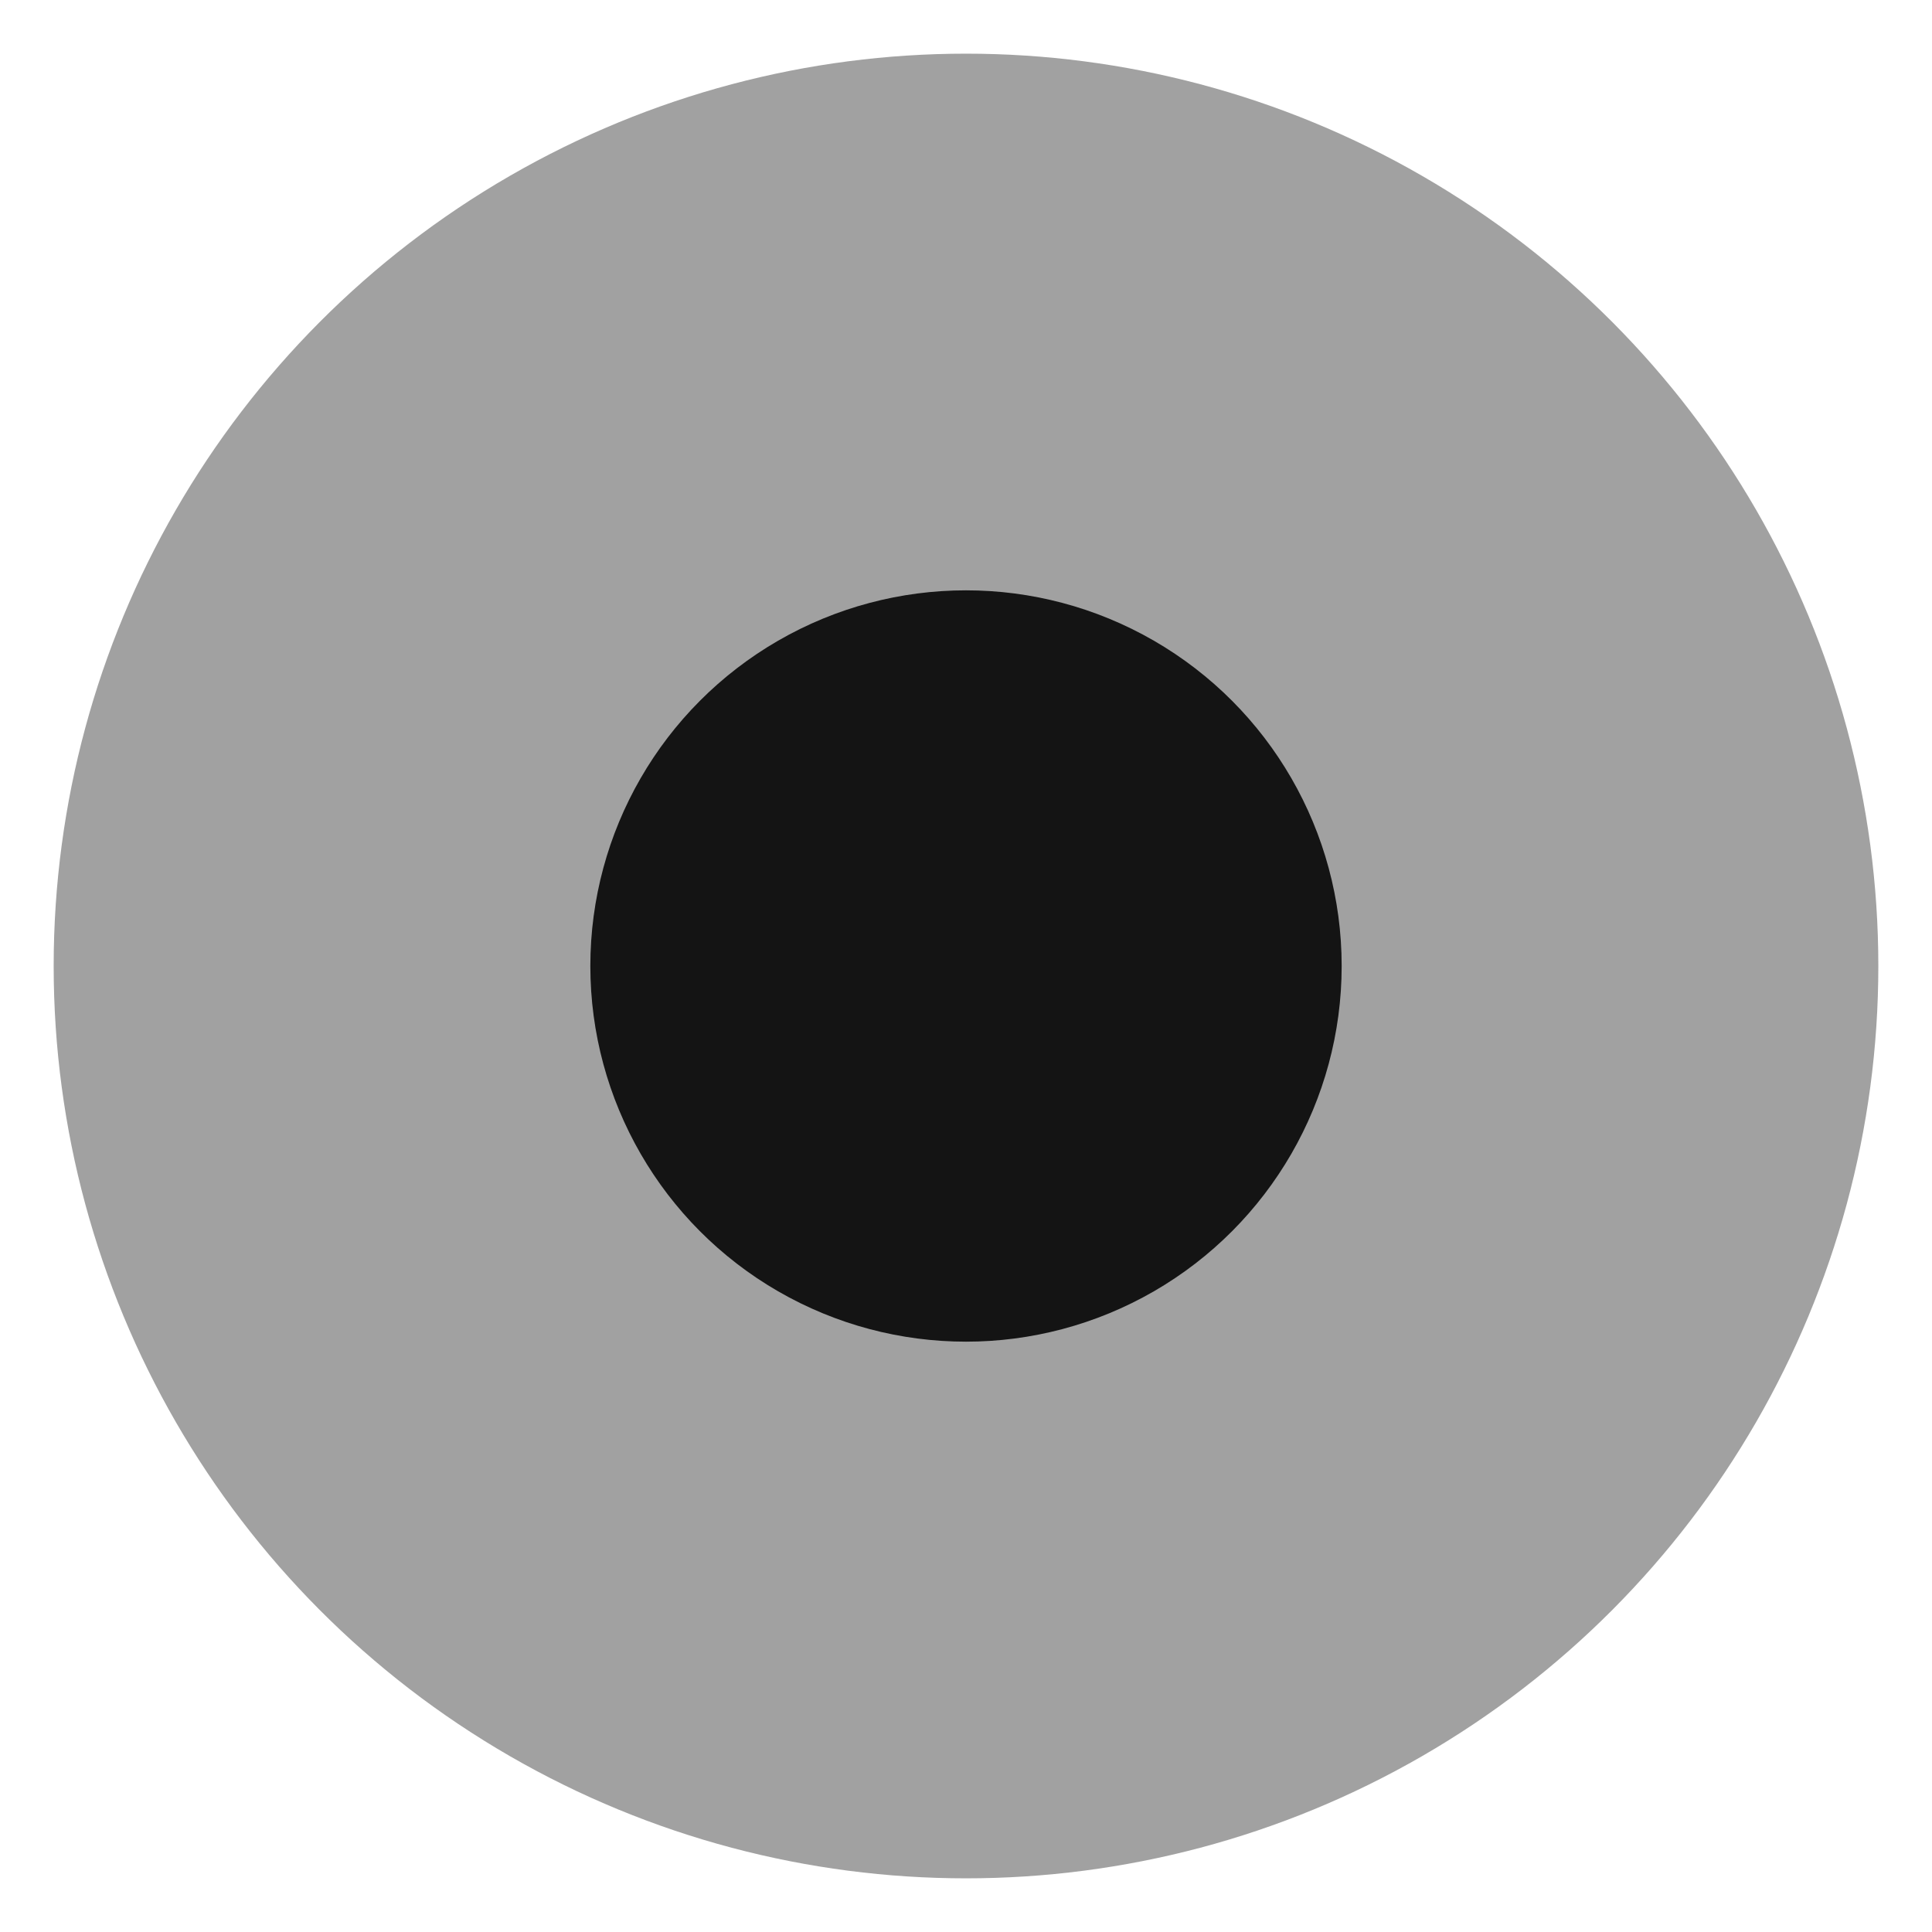 <svg width="18" height="18" viewBox="0 0 18 18" fill="none" xmlns="http://www.w3.org/2000/svg">
<g id="Group 1000003935">
<circle id="Ellipse 38" cx="9" cy="9" r="8.5" fill="#141414" fill-opacity="0.4"/>
<circle id="Ellipse 37" cx="9" cy="9" r="3.5" fill="#141414"/>
</g>
</svg>

